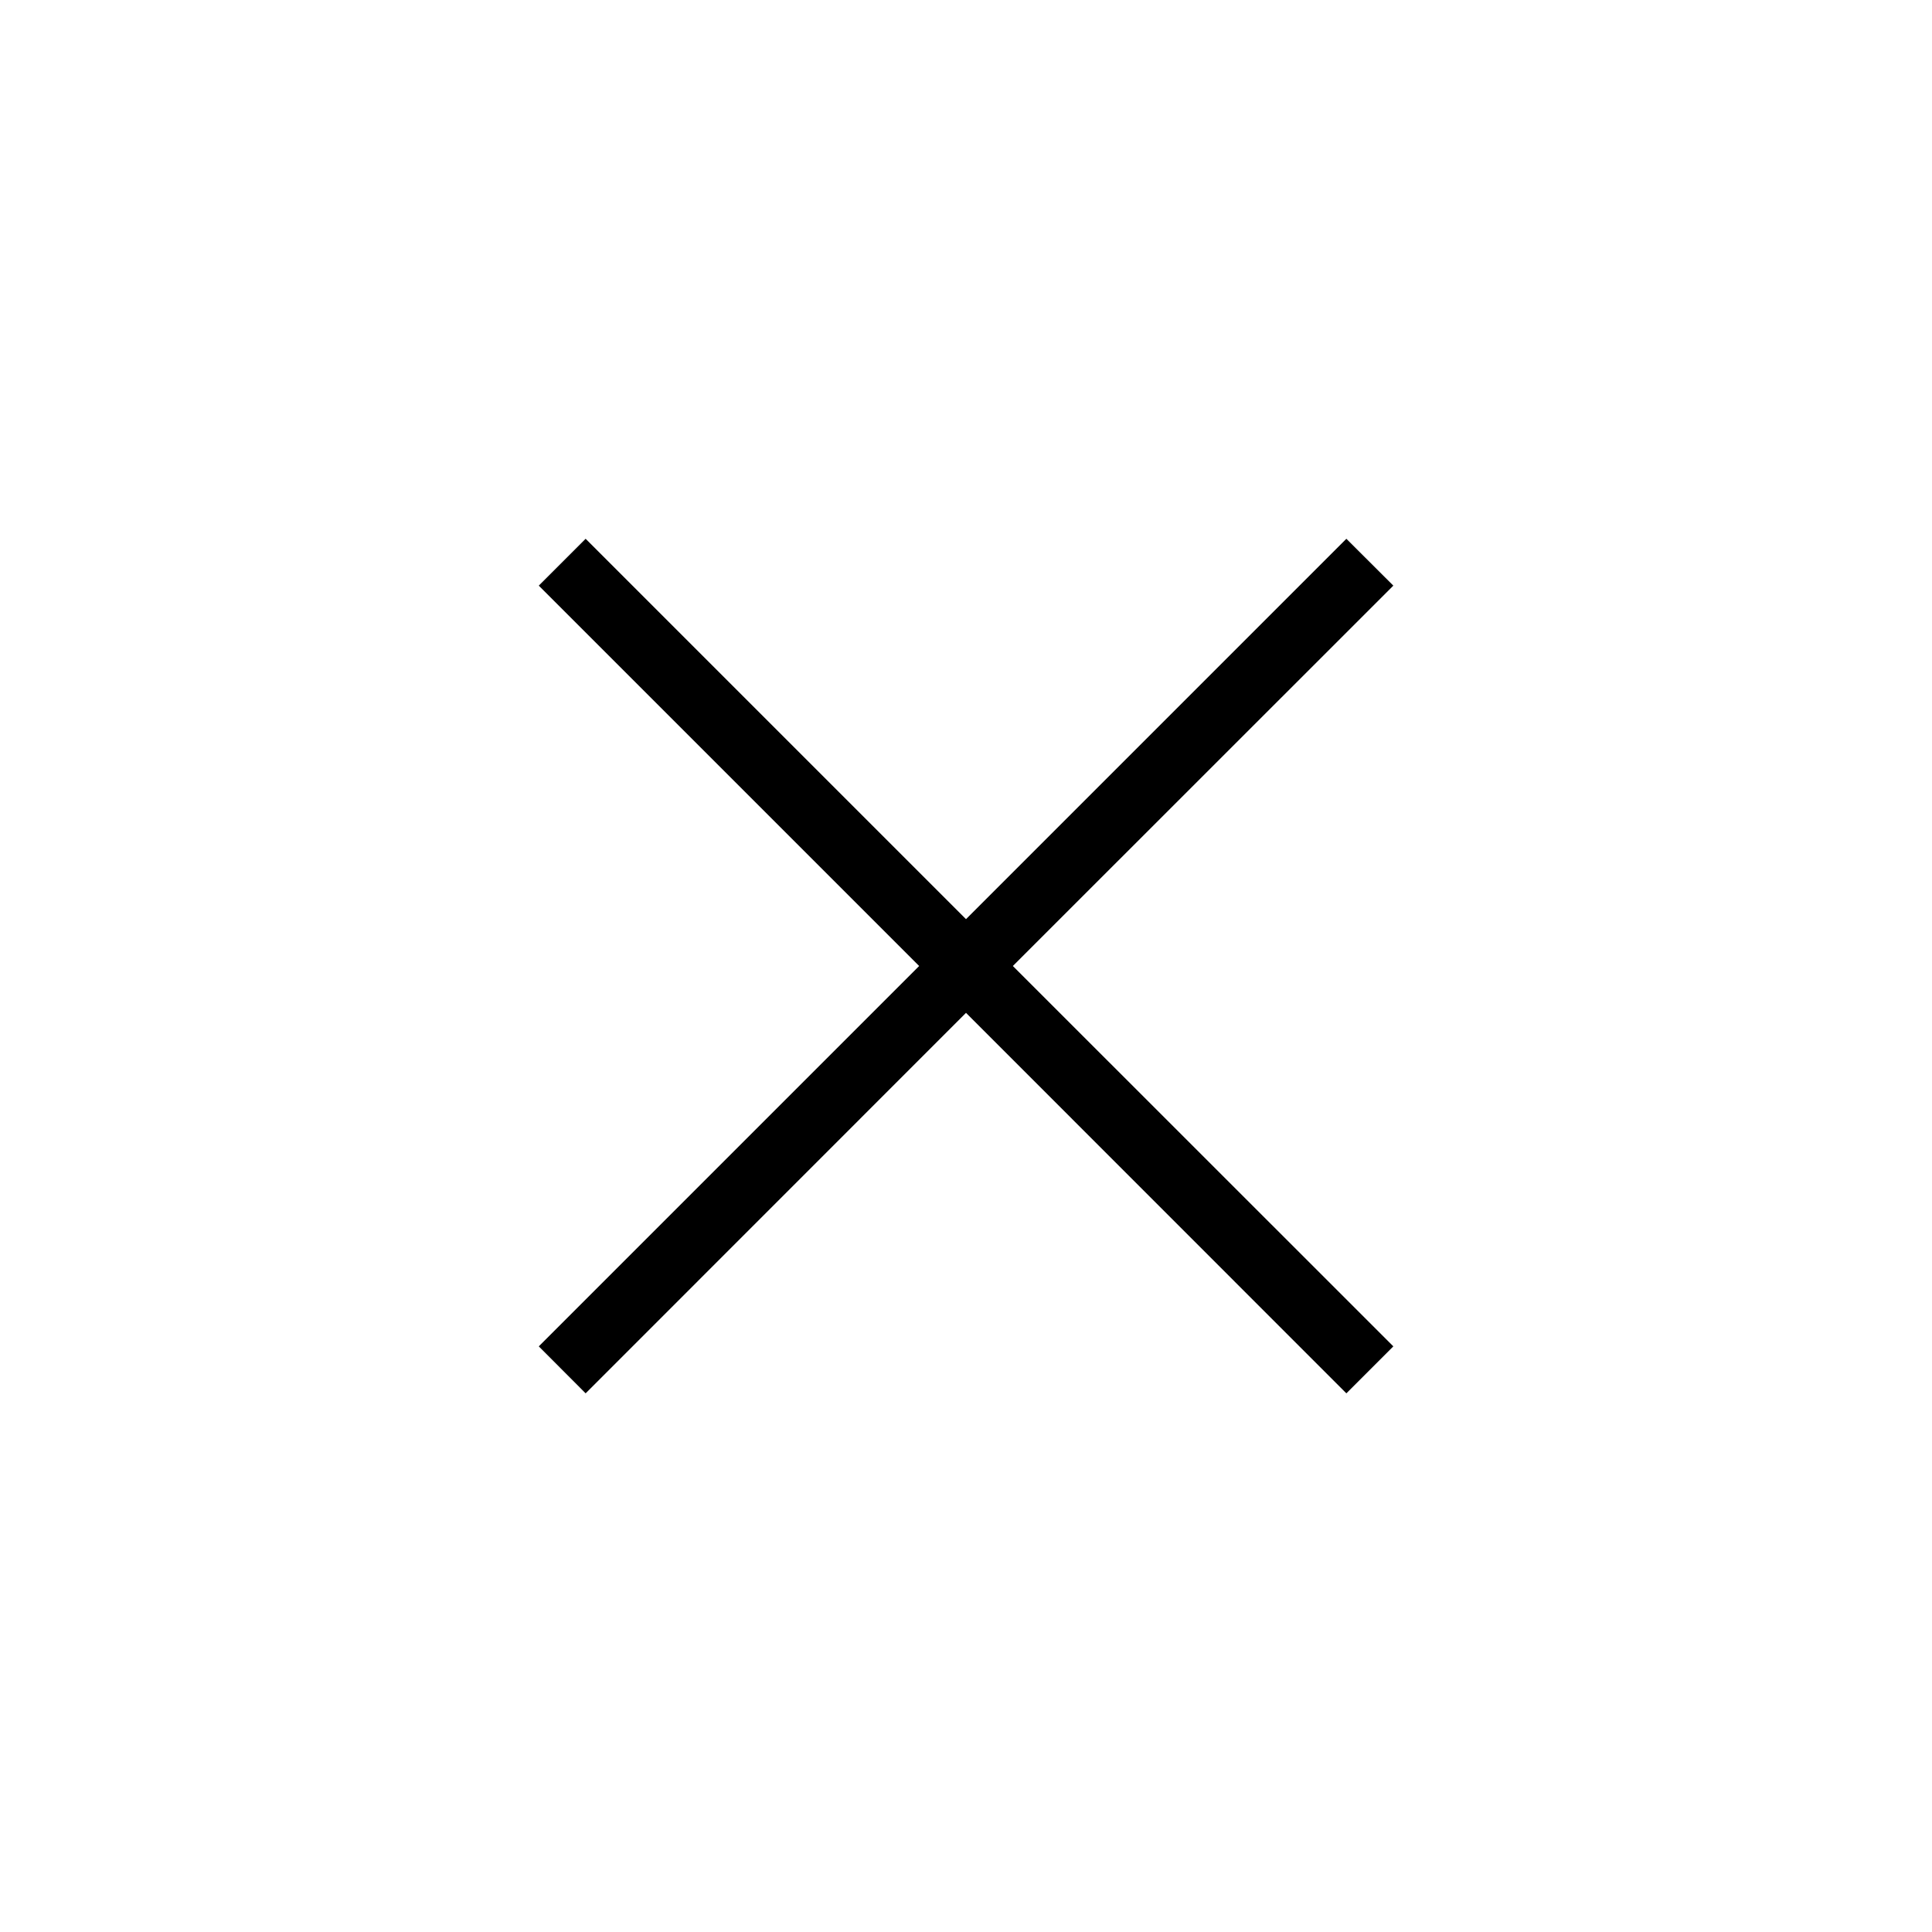 <svg width="16" height="16" viewBox="0 0 16 16" fill="none" xmlns="http://www.w3.org/2000/svg">
<path d="M4.85 11.539L4.462 11.15L7.612 8L4.462 4.85L4.85 4.462L8 7.612L11.15 4.462L11.539 4.85L8.388 8L11.539 11.15L11.15 11.539L8 8.388L4.85 11.539Z" fill="black"/>
</svg>
